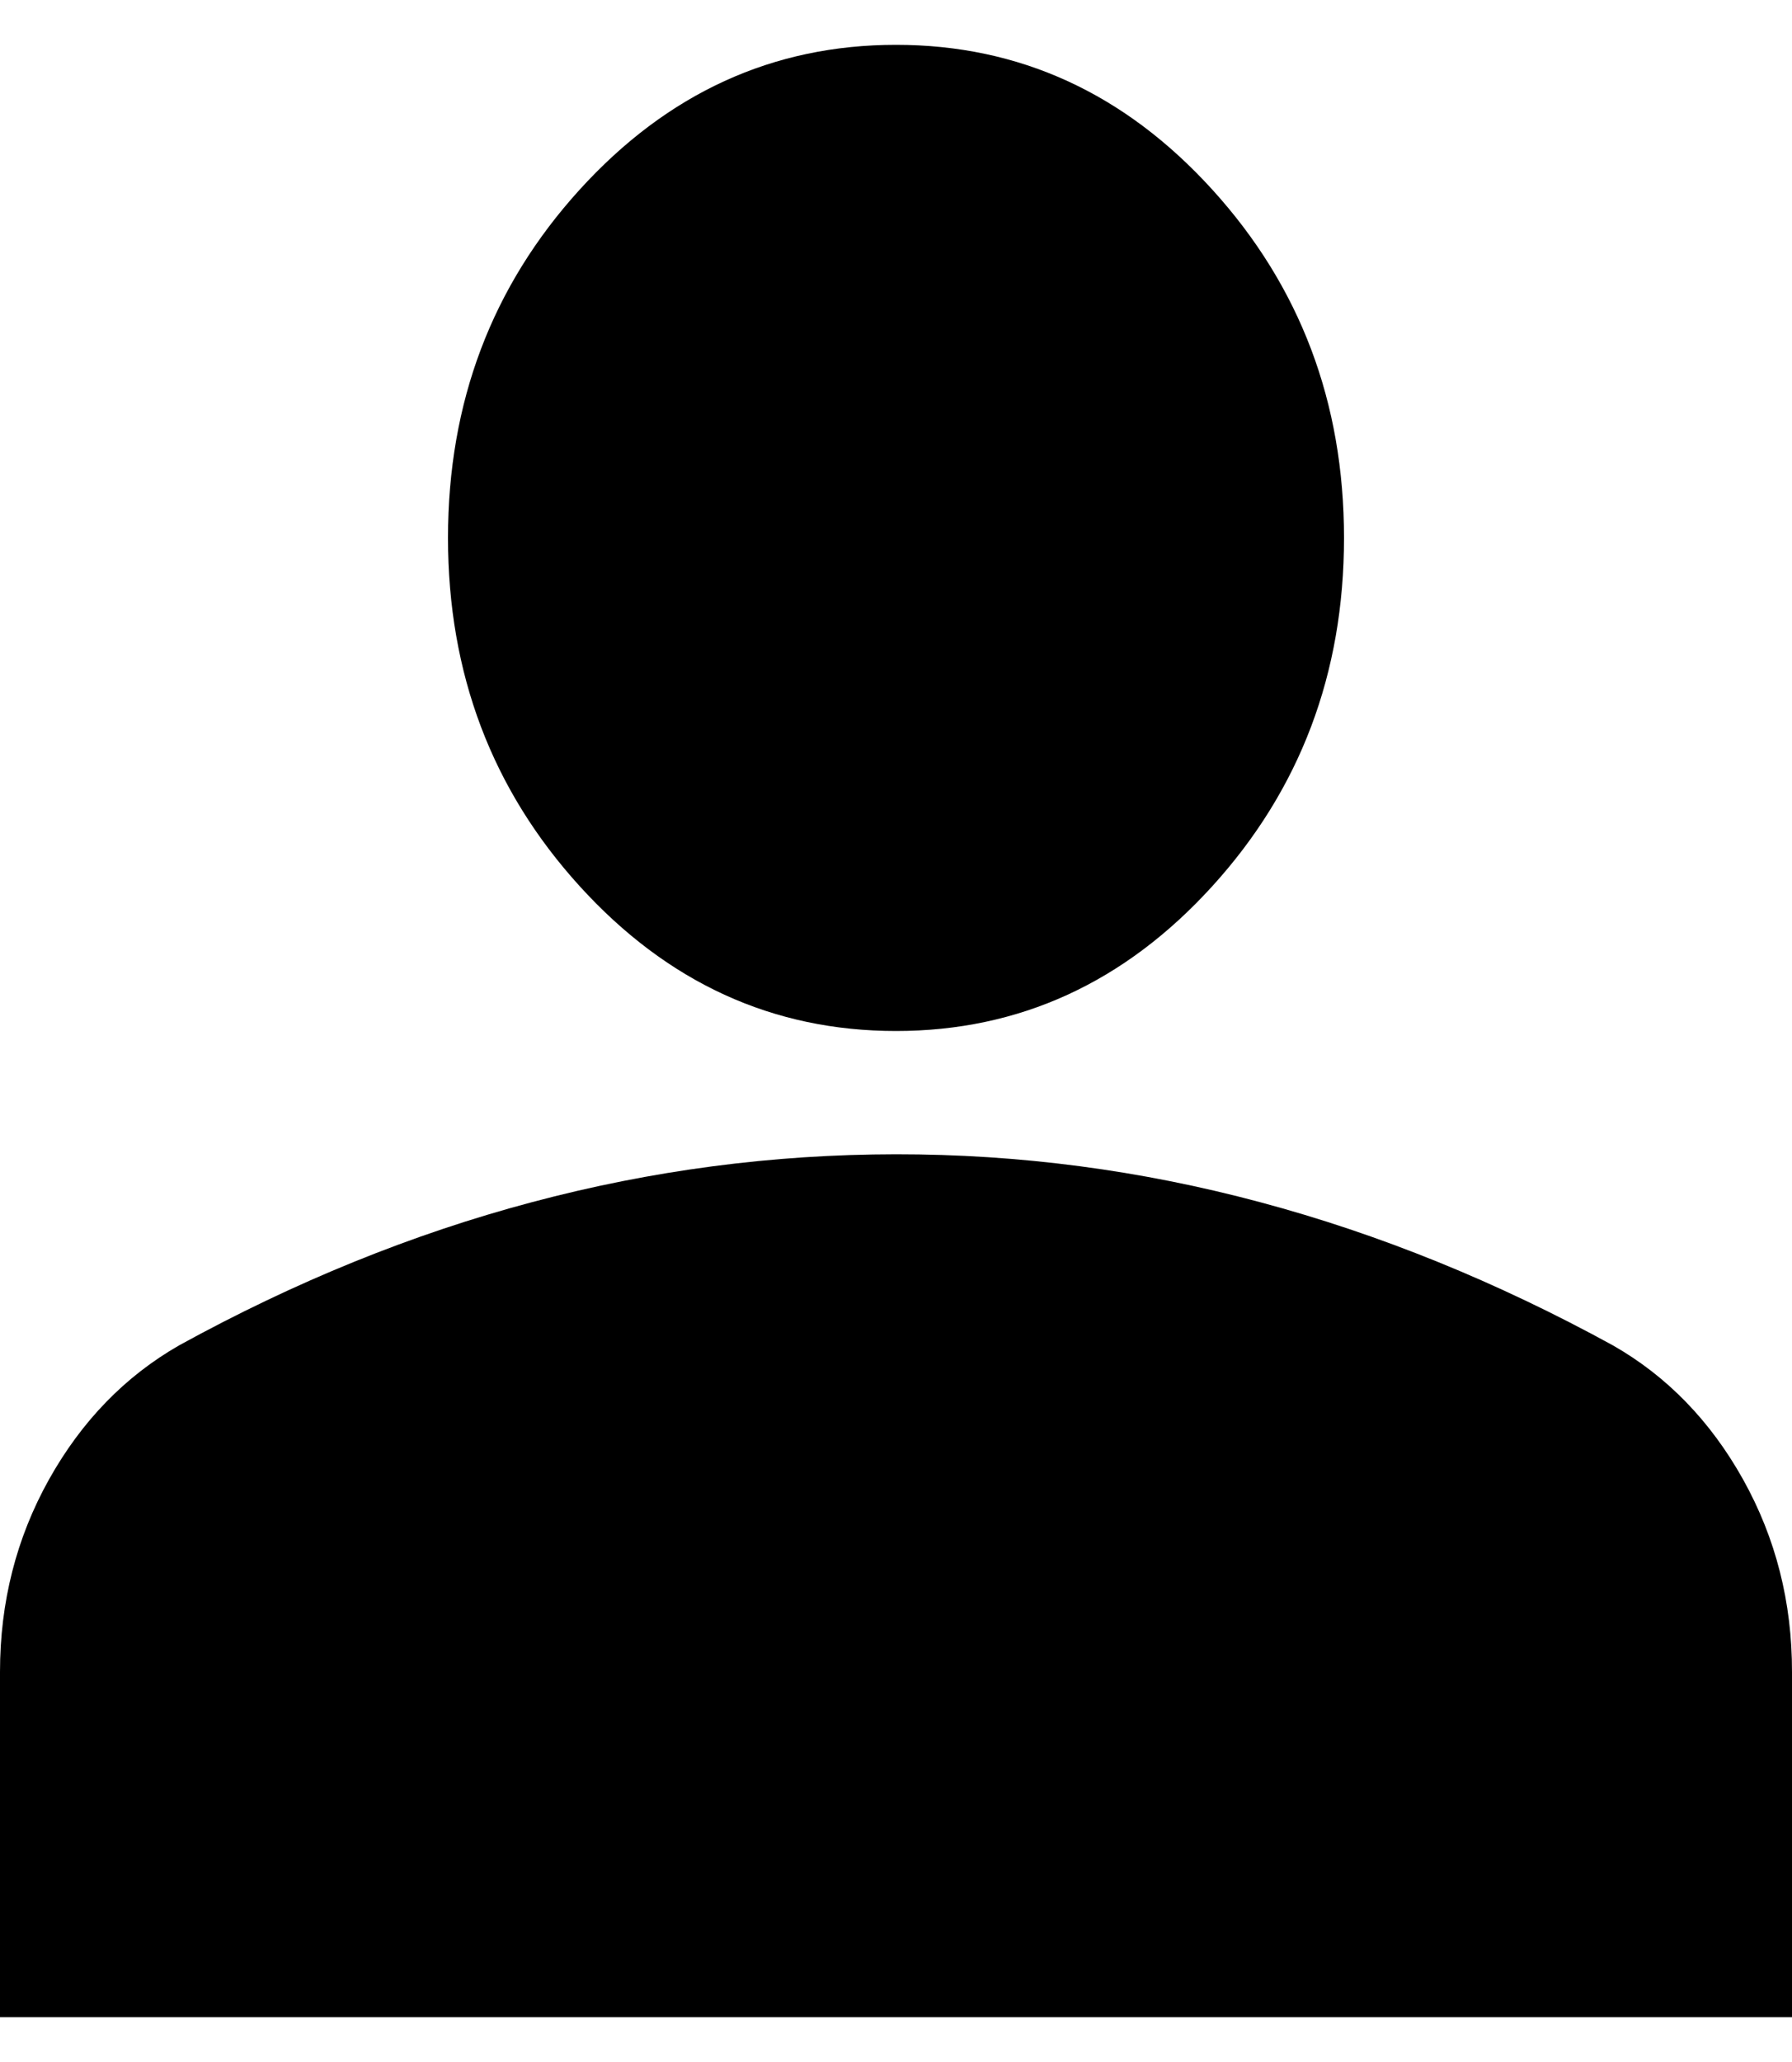 <svg width="20" height="23" viewBox="0 0 20 23" fill="none" xmlns="http://www.w3.org/2000/svg">
<path d="M10 11.5C8.625 11.5 7.448 10.961 6.469 9.884C5.49 8.807 5 7.513 5 6C5 4.487 5.49 3.193 6.469 2.116C7.448 1.039 8.625 0.5 10 0.5C11.375 0.5 12.552 1.039 13.531 2.116C14.51 3.193 15 4.487 15 6C15 7.513 14.51 8.807 13.531 9.884C12.552 10.961 11.375 11.5 10 11.5ZM0 22.5V18.65C0 17.871 0.182 17.155 0.547 16.502C0.912 15.85 1.397 15.351 2 15.006C3.292 14.296 4.604 13.763 5.938 13.409C7.271 13.054 8.625 12.876 10 12.875C11.375 12.874 12.729 13.052 14.062 13.409C15.396 13.765 16.708 14.298 18 15.006C18.604 15.35 19.089 15.849 19.454 16.502C19.819 17.156 20.001 17.872 20 18.65V22.5H0Z" fill="black"/>
</svg>
